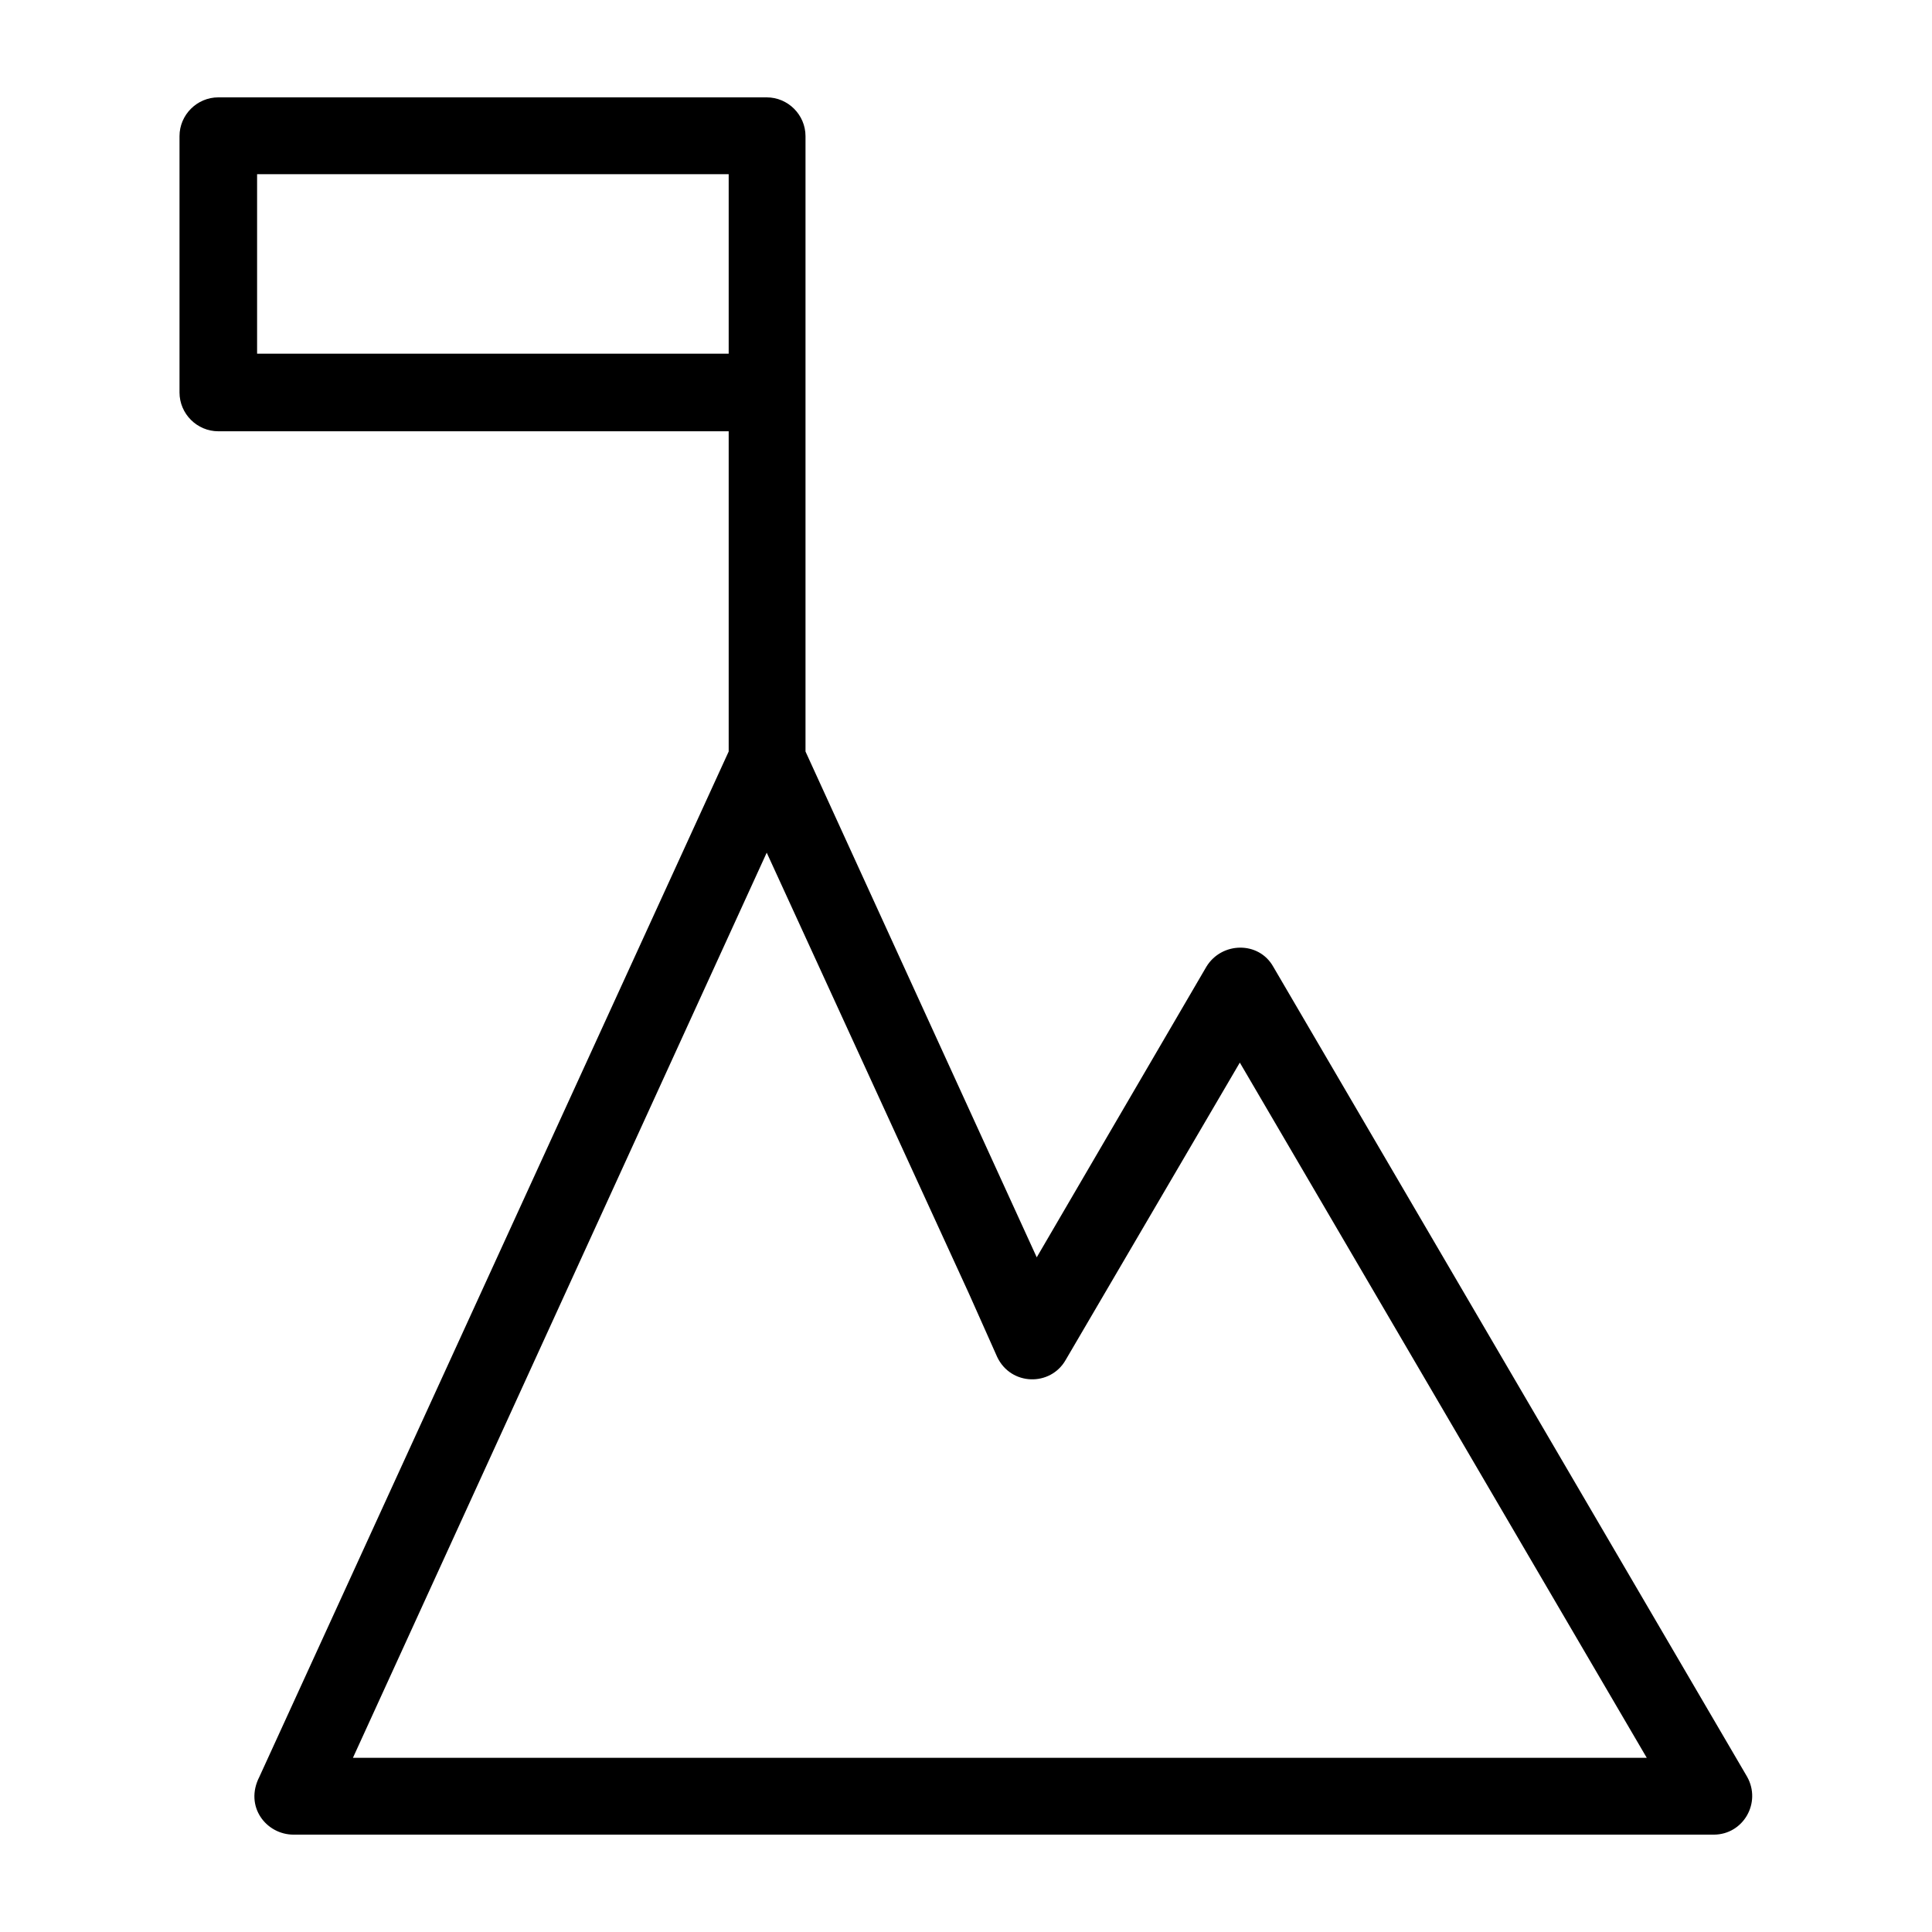 <svg xmlns:dc="http://purl.org/dc/elements/1.1/" xmlns:cc="http://creativecommons.org/ns#" xmlns:rdf="http://www.w3.org/1999/02/22-rdf-syntax-ns#" xmlns:svg="http://www.w3.org/2000/svg" xmlns="http://www.w3.org/2000/svg" xmlns:sodipodi="http://sodipodi.sourceforge.net/DTD/sodipodi-0.dtd" xmlns:inkscape="http://www.inkscape.org/namespaces/inkscape" xml:space="preserve" version="1.1" style="shape-rendering:geometricPrecision;text-rendering:geometricPrecision;image-rendering:optimizeQuality;" viewBox="0 0 2540 2540" x="0px" y="0px" fill-rule="evenodd" clip-rule="evenodd"><defs><style type="text/css">
   
    .fil0 {fill:white}
    .fil1 {fill:black;fill-rule:nonzero}
   
  </style></defs><path style="" d="m 958,988 0,-421 -671,0 c -28,0 -51,-23 -51,-51 l 0,-337 c 0,-28 23,-51 51,-51 l 721,0 c 28,0 51,23 51,51 l 0,809 304,665 223,-382 c 20,-33 69,-34 88,0 l 623,1065 c 19,34 -5,76 -44,76 l 0,0 -1867,0 c -36,0 -65,-37 -45,-76 L 958,988 z m 0,-523 0,-236 -620,0 0,236 620,0 z m 316,1236 -266,-580 -544,1190 1701,0 -535,-914 -229,391 c -20,35 -72,34 -90,-4 l -37,-83 z" class="fil1" fill="#000000" fill-rule="nonzero"></path></svg>